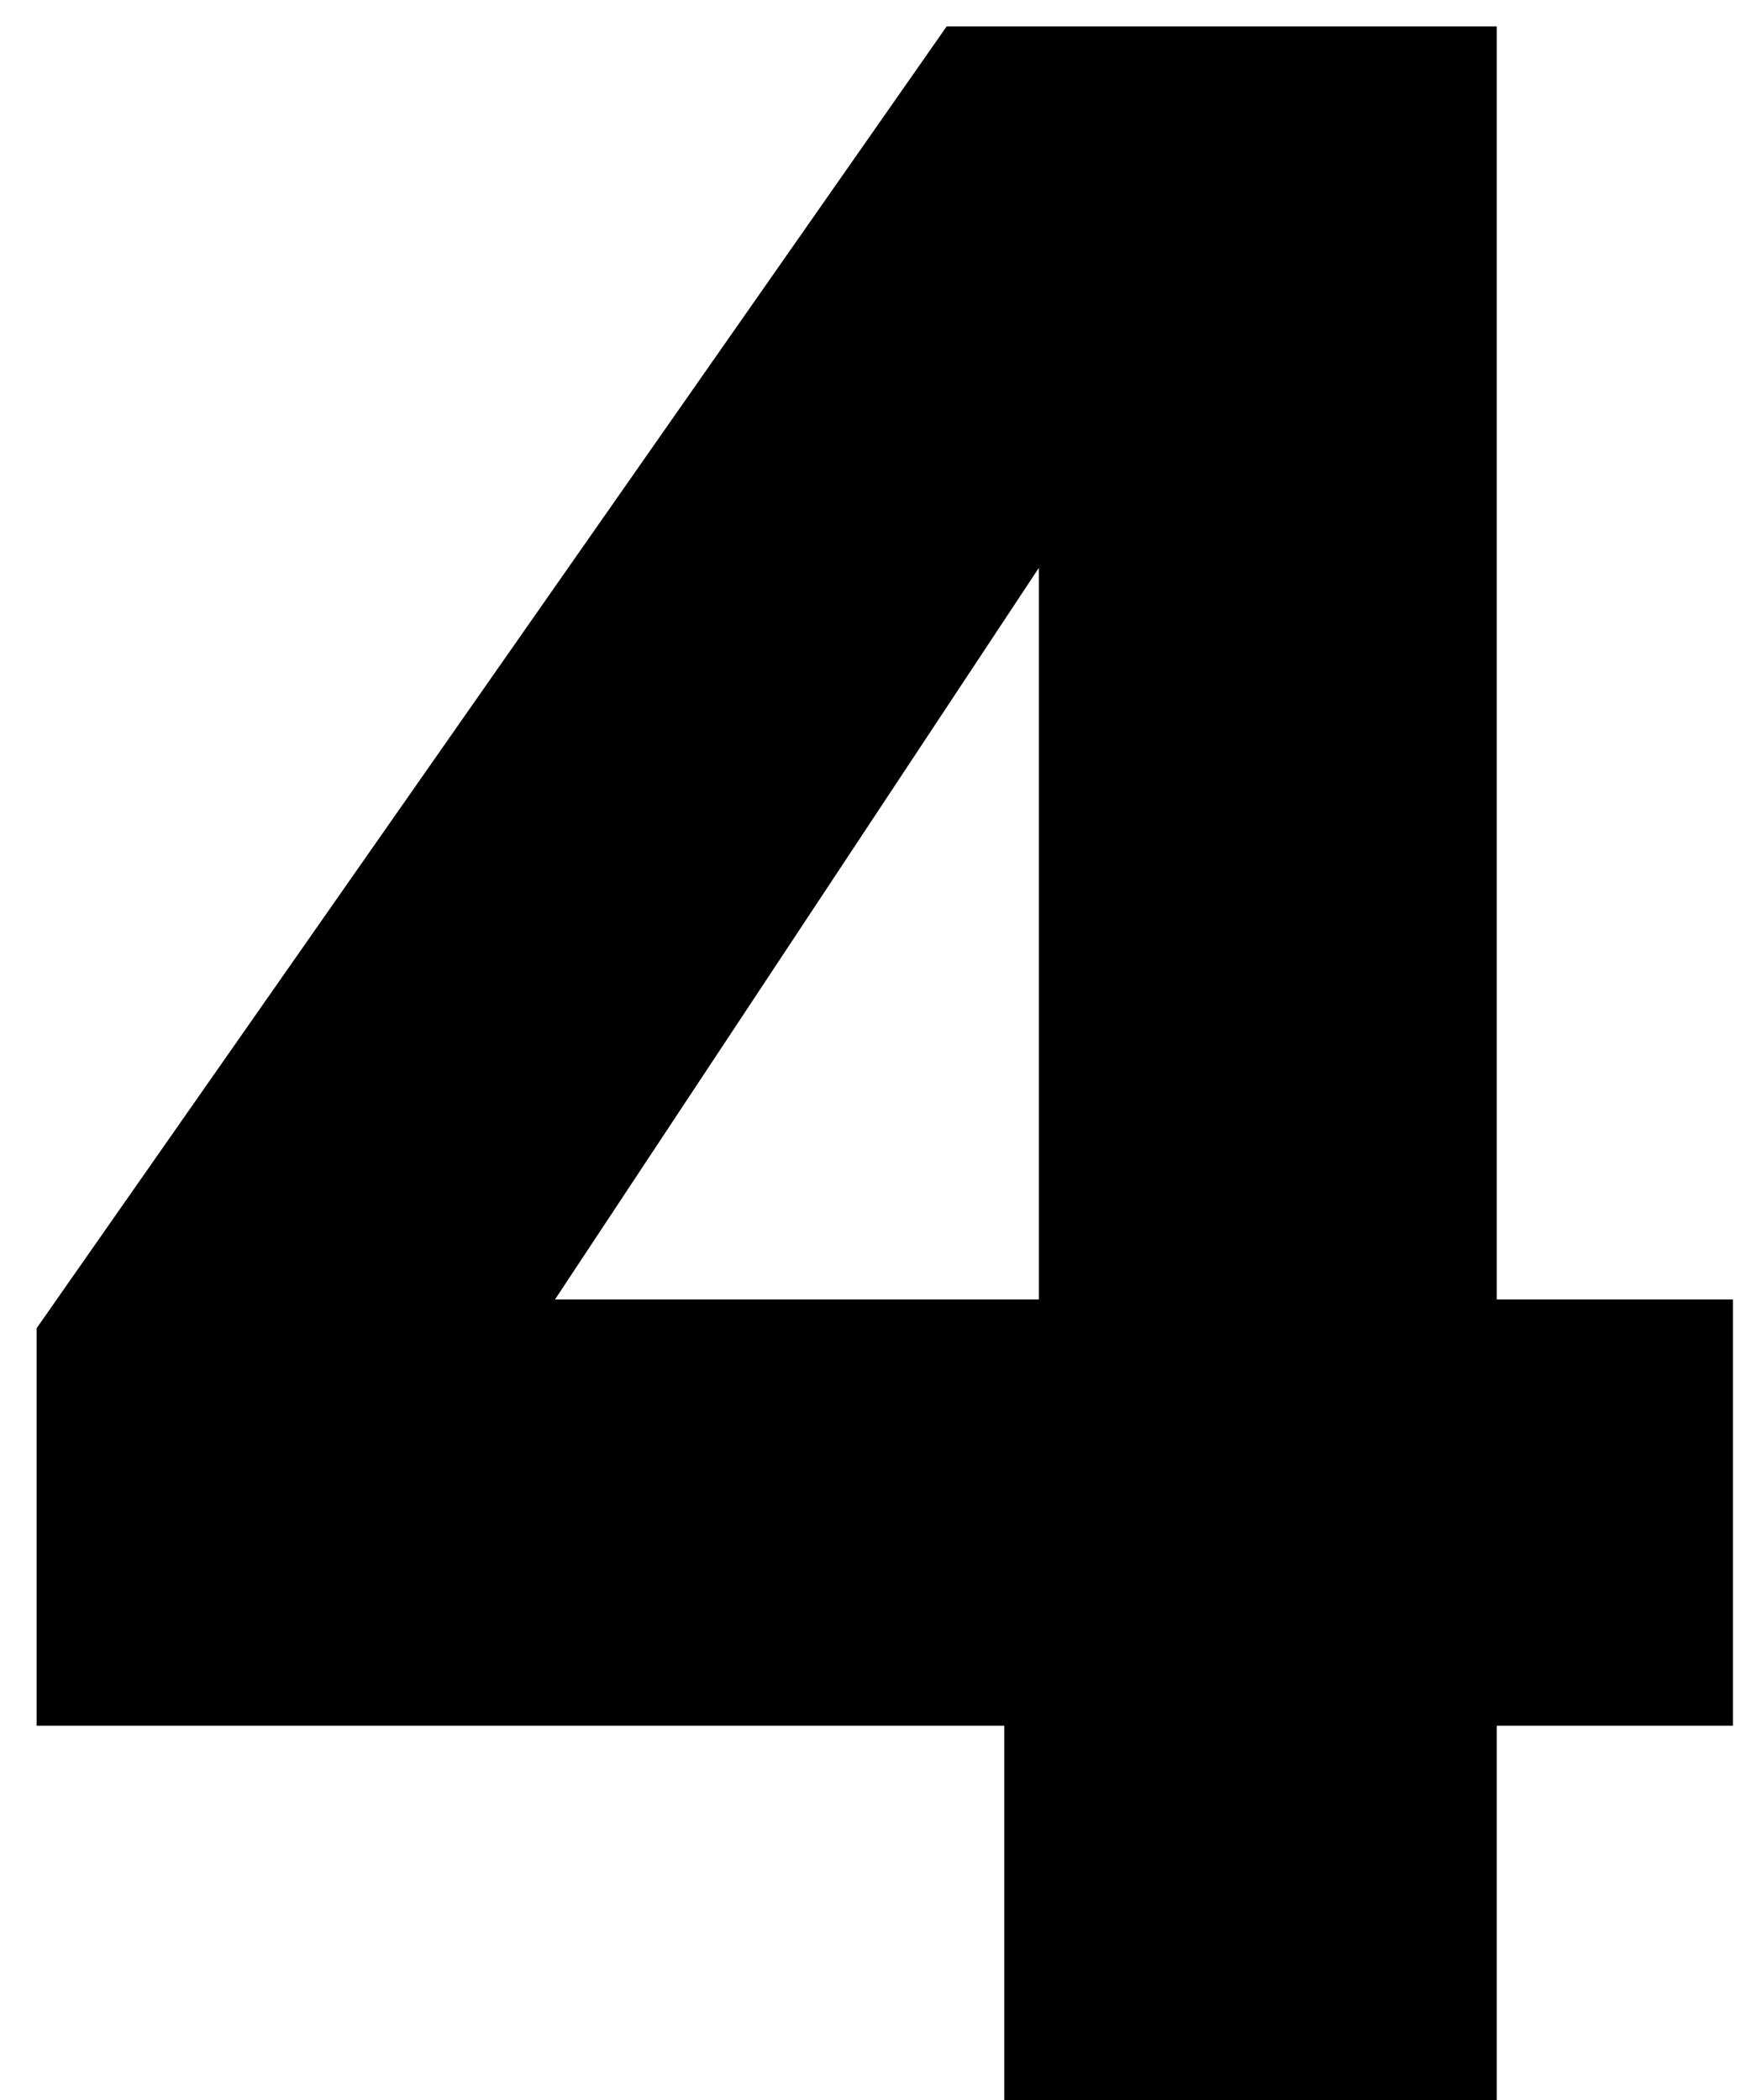 <svg width="29" height="35" viewBox="0 0 29 35" fill="none" xmlns="http://www.w3.org/2000/svg">
<path d="M0.61 28.76V22.136L15.778 0.44H24.946V21.656H28.882V28.76H24.946V35H16.738V28.76H0.61ZM17.314 9.464L9.25 21.656H17.314V9.464Z" fill="black"/>
</svg>

